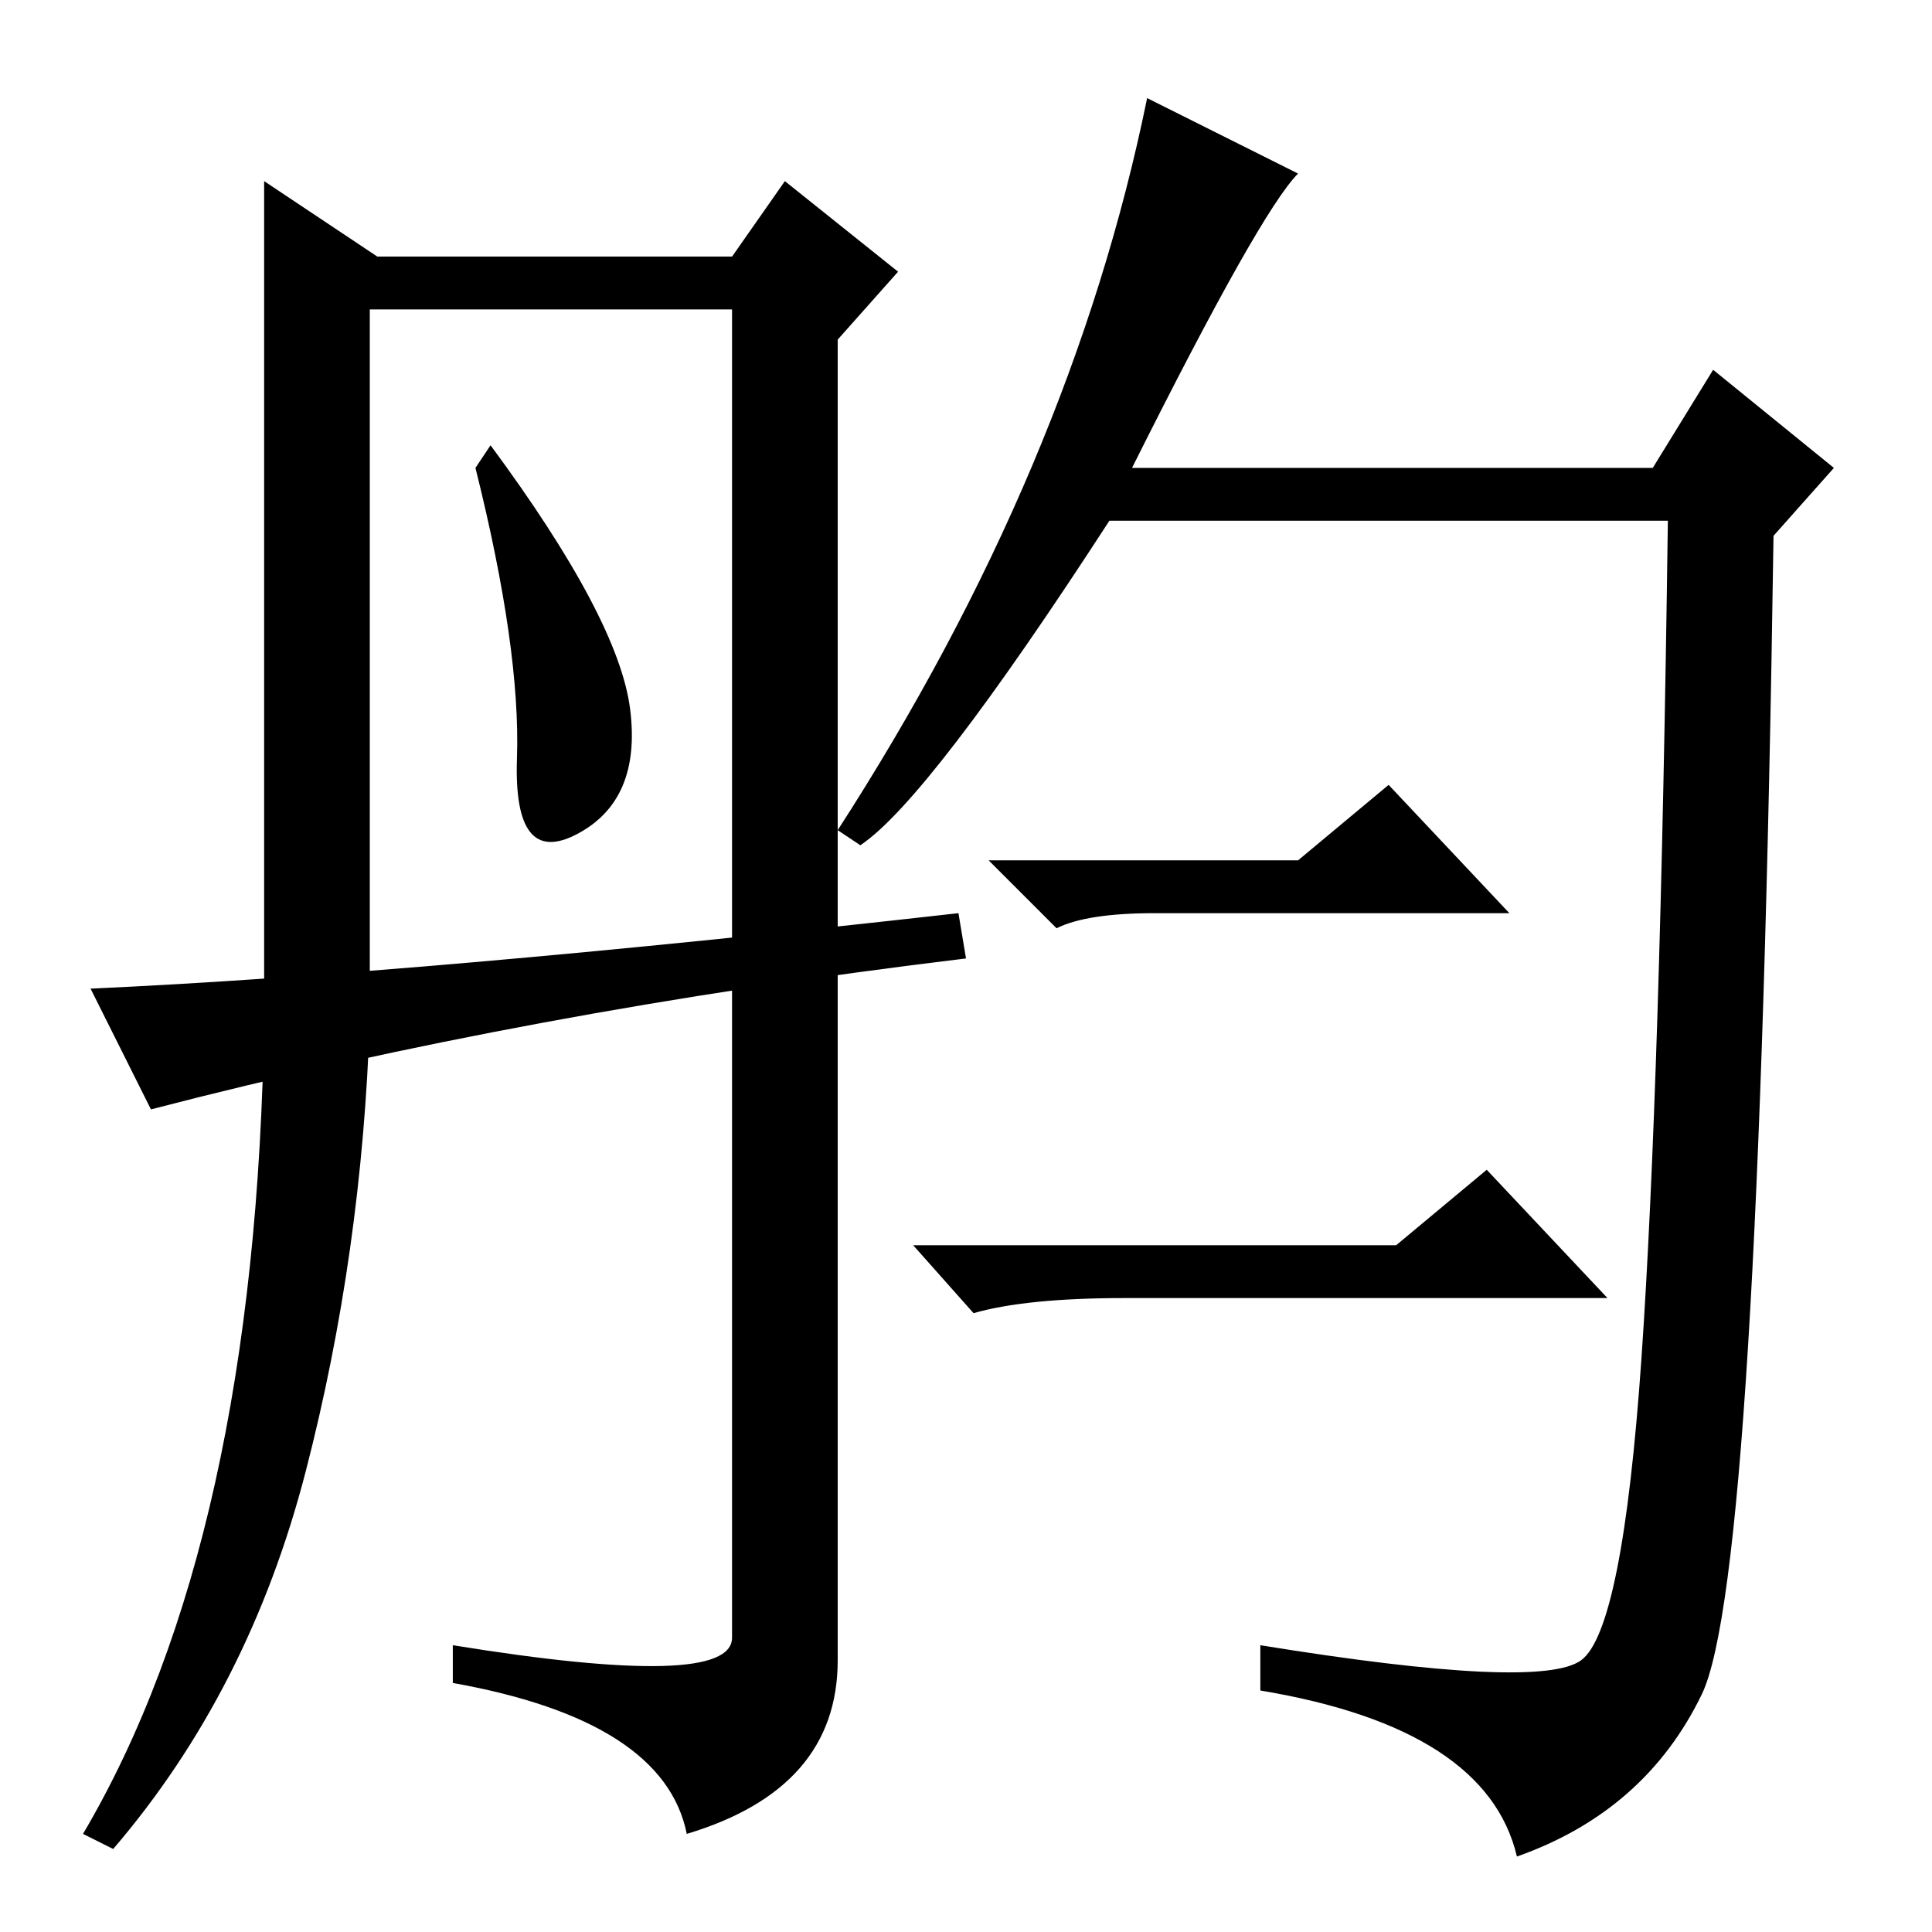 <?xml version="1.0" standalone="no"?>
<!DOCTYPE svg PUBLIC "-//W3C//DTD SVG 1.1//EN" "http://www.w3.org/Graphics/SVG/1.1/DTD/svg11.dtd" >
<svg xmlns="http://www.w3.org/2000/svg" xmlns:xlink="http://www.w3.org/1999/xlink" version="1.1" viewBox="0 -36 256 256">
  <g transform="matrix(1 0 0 -1 0 220)">
   <path fill="currentColor"
d="M50 222h47l7 10l15 -12l-8 -9v-175q0 -17 -20 -23q-3 15 -31 20v5q37 -6 37 1v176h-48v-94q-1 -31 -8.5 -60t-25.5 -50l-4 2q23 39 24 108v111zM65 197q17 -23 18.5 -35t-7 -16.5t-8 10t-5.5 38.5zM152 243l20 -10q-5 -5 -22 -39h69l8 13l16 -13l-8 -9
q-2 -138 -9.5 -153.5t-24.5 -21.5q-4 17 -34 22v6q37 -6 42.5 -2t8 40t3.5 111h-74q-24 -37 -33 -43l-3 2q31 48 41 97zM172 142l12 10l16 -17h-47q-9 0 -13 -2l-9 9h41zM185 91l12 10l16 -17h-64q-13 0 -20 -2l-8 9h64zM127 135l1 -6q-58 -7 -108 -20l-8 16q44 2 115 10z
" />
  </g>

</svg>
